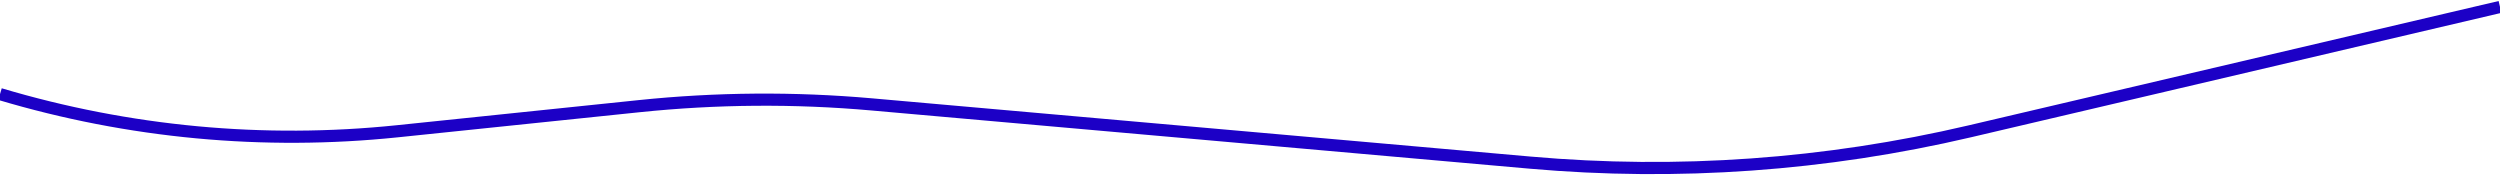 <svg width="1440" height="101" viewBox="0 0 1440 101" fill="none" xmlns="http://www.w3.org/2000/svg">
<path d="M0 54.204V54.204C74.12 76.327 151.877 83.603 228.815 75.616L368.134 61.152C412.648 56.53 457.503 56.188 502.082 60.131L881.417 93.677C966.233 101.178 1051.7 95.09 1134.6 75.643L1440 4" stroke="#1C00C6" stroke-width="7"/>
</svg>
